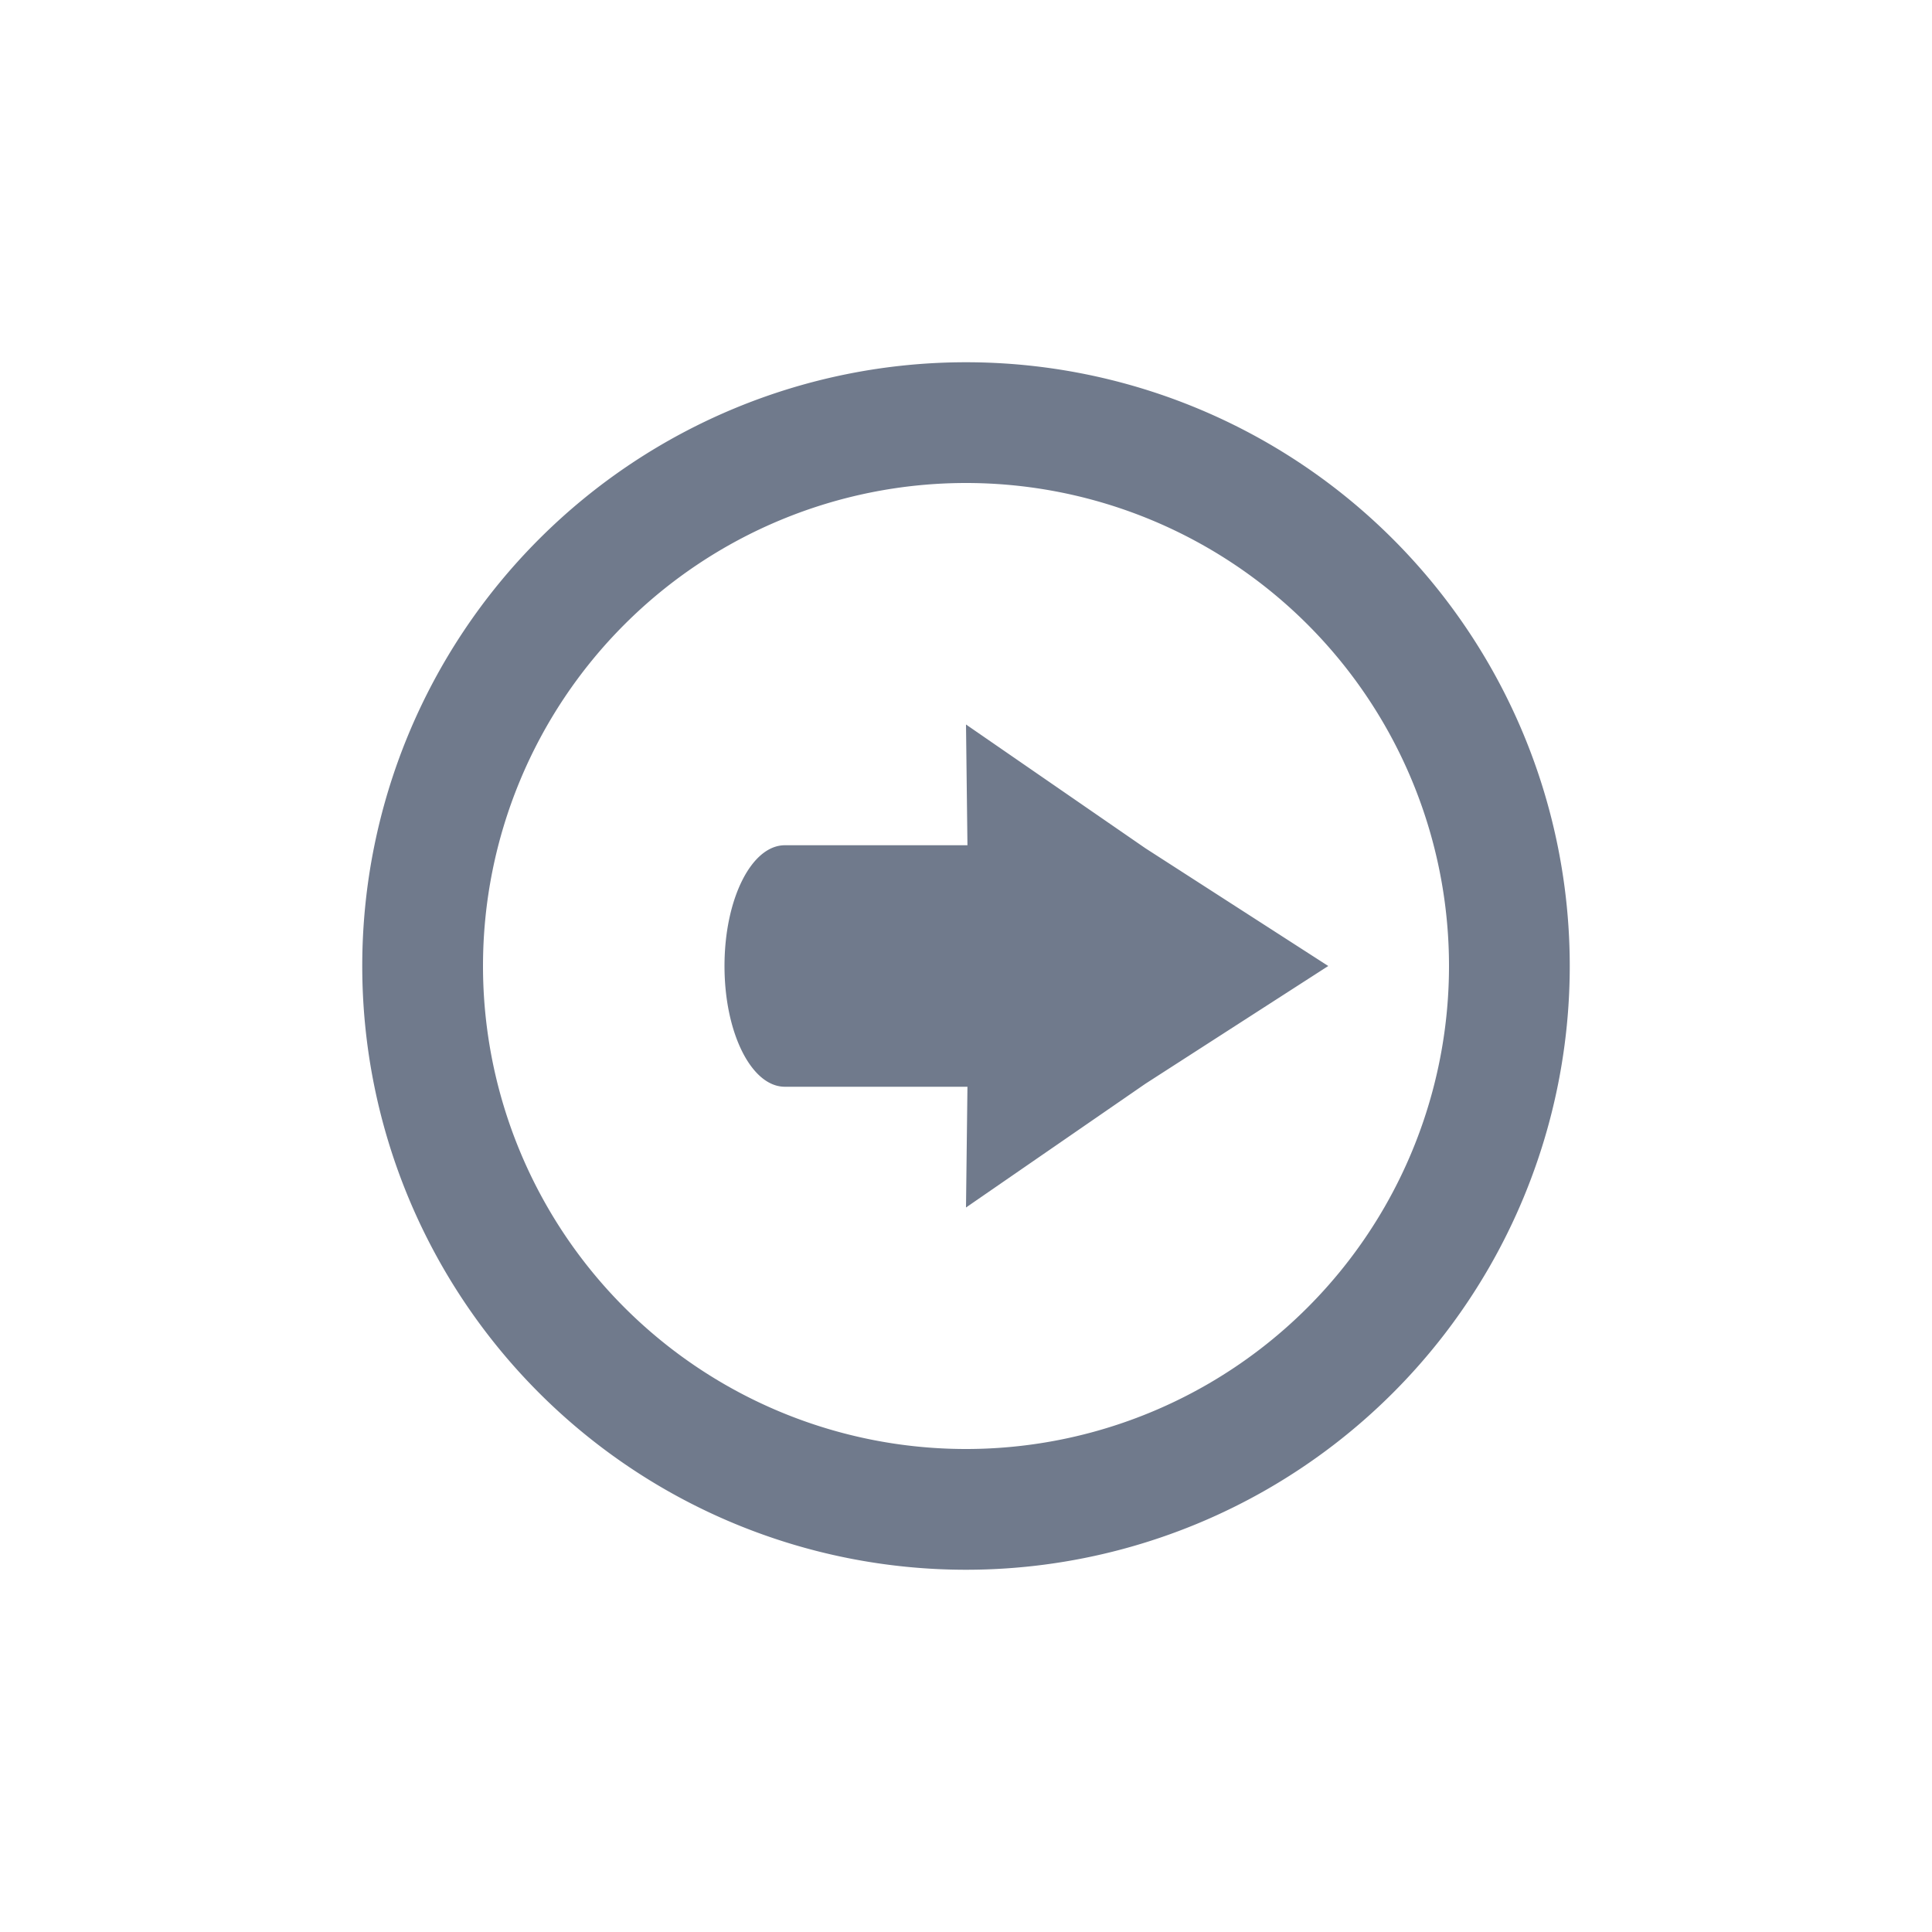 <?xml version="1.0" encoding="UTF-8" standalone="no"?>
<svg
   xmlns:dc="http://purl.org/dc/elements/1.1/"
   xmlns:cc="http://creativecommons.org/ns#"
   xmlns:rdf="http://www.w3.org/1999/02/22-rdf-syntax-ns#"
   xmlns:svg="http://www.w3.org/2000/svg"
   xmlns="http://www.w3.org/2000/svg"
   xmlns:sodipodi="http://sodipodi.sourceforge.net/DTD/sodipodi-0.dtd"
   xmlns:inkscape="http://www.inkscape.org/namespaces/inkscape"
   width="16"
   height="16"
   version="1"
   id="svg6"
   sodipodi:docname="system-log-out.svg"
   inkscape:version="0.92.4 5da689c313, 2019-01-14">
  <defs
     id="defs10" />
  <sodipodi:namedview
     pagecolor="#ffffff"
     bordercolor="#666666"
     borderopacity="1"
     objecttolerance="10"
     gridtolerance="10"
     guidetolerance="10"
     inkscape:pageopacity="0"
     inkscape:pageshadow="2"
     inkscape:window-width="1910"
     inkscape:window-height="1045"
     id="namedview8"
     showgrid="false"
     inkscape:zoom="14.75"
     inkscape:cx="-31.016949"
     inkscape:cy="8"
     inkscape:window-x="1925"
     inkscape:window-y="30"
     inkscape:window-maximized="1"
     inkscape:current-layer="svg6" />
  <circle
     fill="#7bbb36"
     cx="8"
     cy="8"
     r="8"
     id="circle2"
     style="fill:none;fill-opacity:1" />
  <path
     d="M 8,3 A 5,5 0 0 1 13,8 5,5 0 0 1 8,13 5,5 0 0 1 3,8 5,5 0 0 1 8,3 Z M 8,4 A 4,4 0 0 0 4,8 4,4 0 0 0 8,12 4,4 0 0 0 12,8 4,4 0 0 0 8,4 Z M 8,6 9.486,7.025 11,8 9.486,8.975 8,10 8.012,9 H 6.5 C 6.223,9 6,8.554 6,8 6,7.446 6.223,7 6.5,7 h 1.512 z"
     id="path4"
     inkscape:connector-curvature="0"
     style="fill:#707A8C" />
</svg>
